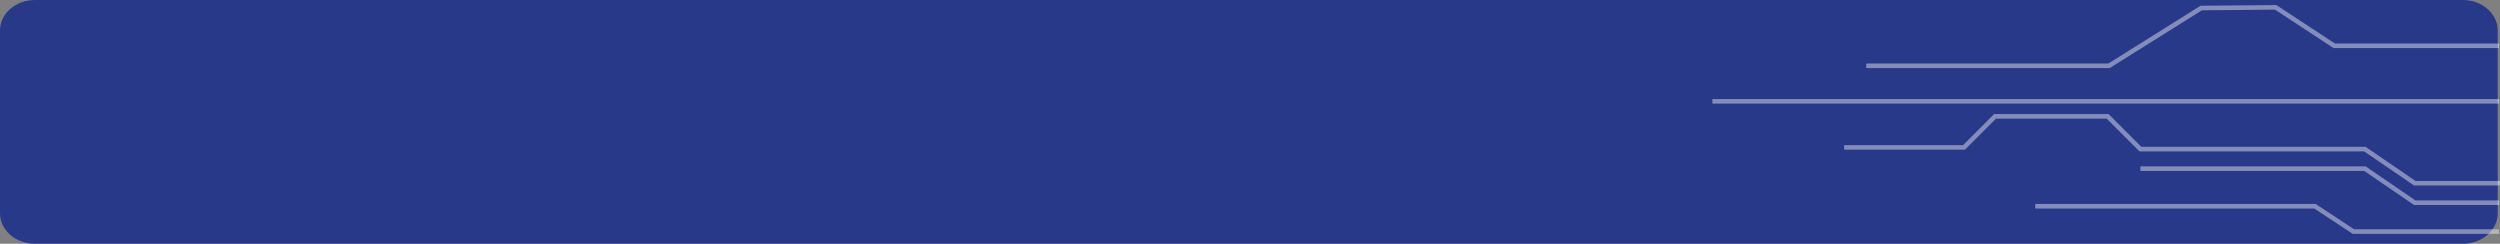 <svg xmlns="http://www.w3.org/2000/svg" width="820.5" height="80" viewBox="0 0 820.5 80">
  <rect x="0" y="0" width="820.5" height="80" fill="#808080" stroke="none"/>
  <g id="bg-ac" transform="translate(-180 -8933.95)">
    <path id="Path_248302" data-name="Path 248302" d="M11.465,0H808.284c6.332,0,11.465,4.477,11.465,10V70c0,5.523-5.133,10-11.465,10H11.465C5.133,80,0,75.523,0,70V10C0,4.477,5.133,0,11.465,0Z" transform="translate(180 8933.95)" fill="#29398a"/>
    <g id="Group_130808" data-name="Group 130808" transform="translate(1000.5 8936.357) rotate(90)" opacity="0.6">
      <g id="Group_130082" data-name="Group 130082" transform="translate(0 0)">
        <g id="Group_130709" data-name="Group 130709" transform="translate(0 0)">
          <g id="Group_130708" data-name="Group 130708" transform="translate(73.591) rotate(90)" opacity="0.7">
            <path id="Path_247495" data-name="Path 247495" d="M0,6.572H54.081L73.309,19.193l24.42-.23L128,0h79.671" transform="translate(0.326 54.398)" fill="none" stroke="#fefefe" stroke-miterlimit="10" stroke-width="1.5"/>
            <path id="Path_247496" data-name="Path 247496" d="M117.694,11.187H44.025L27.654,0H0" transform="translate(0.326 9.47)" fill="none" stroke="#fefefe" stroke-miterlimit="10" stroke-width="1.5"/>
            <path id="Path_247497" data-name="Path 247497" d="M215.25,11.747H175.92L165.729,21.939H128.772L118.02,11.187H44.352L27.981,0H0" transform="translate(0 15.873)" fill="none" stroke="#fefefe" stroke-miterlimit="10" stroke-width="1.5"/>
            <line id="Line_347" data-name="Line 347" x2="258.174" transform="translate(0.326 42.742)" fill="none" stroke="#fefefe" stroke-miterlimit="10" stroke-width="1.5"/>
            <path id="Path_247510" data-name="Path 247510" d="M0,0H47.783L60.4,8.307h91.811" transform="translate(0.326)" fill="none" stroke="#fefefe" stroke-miterlimit="10" stroke-width="1.5"/>
          </g>
        </g>
      </g>
    </g>
  </g>
</svg>
